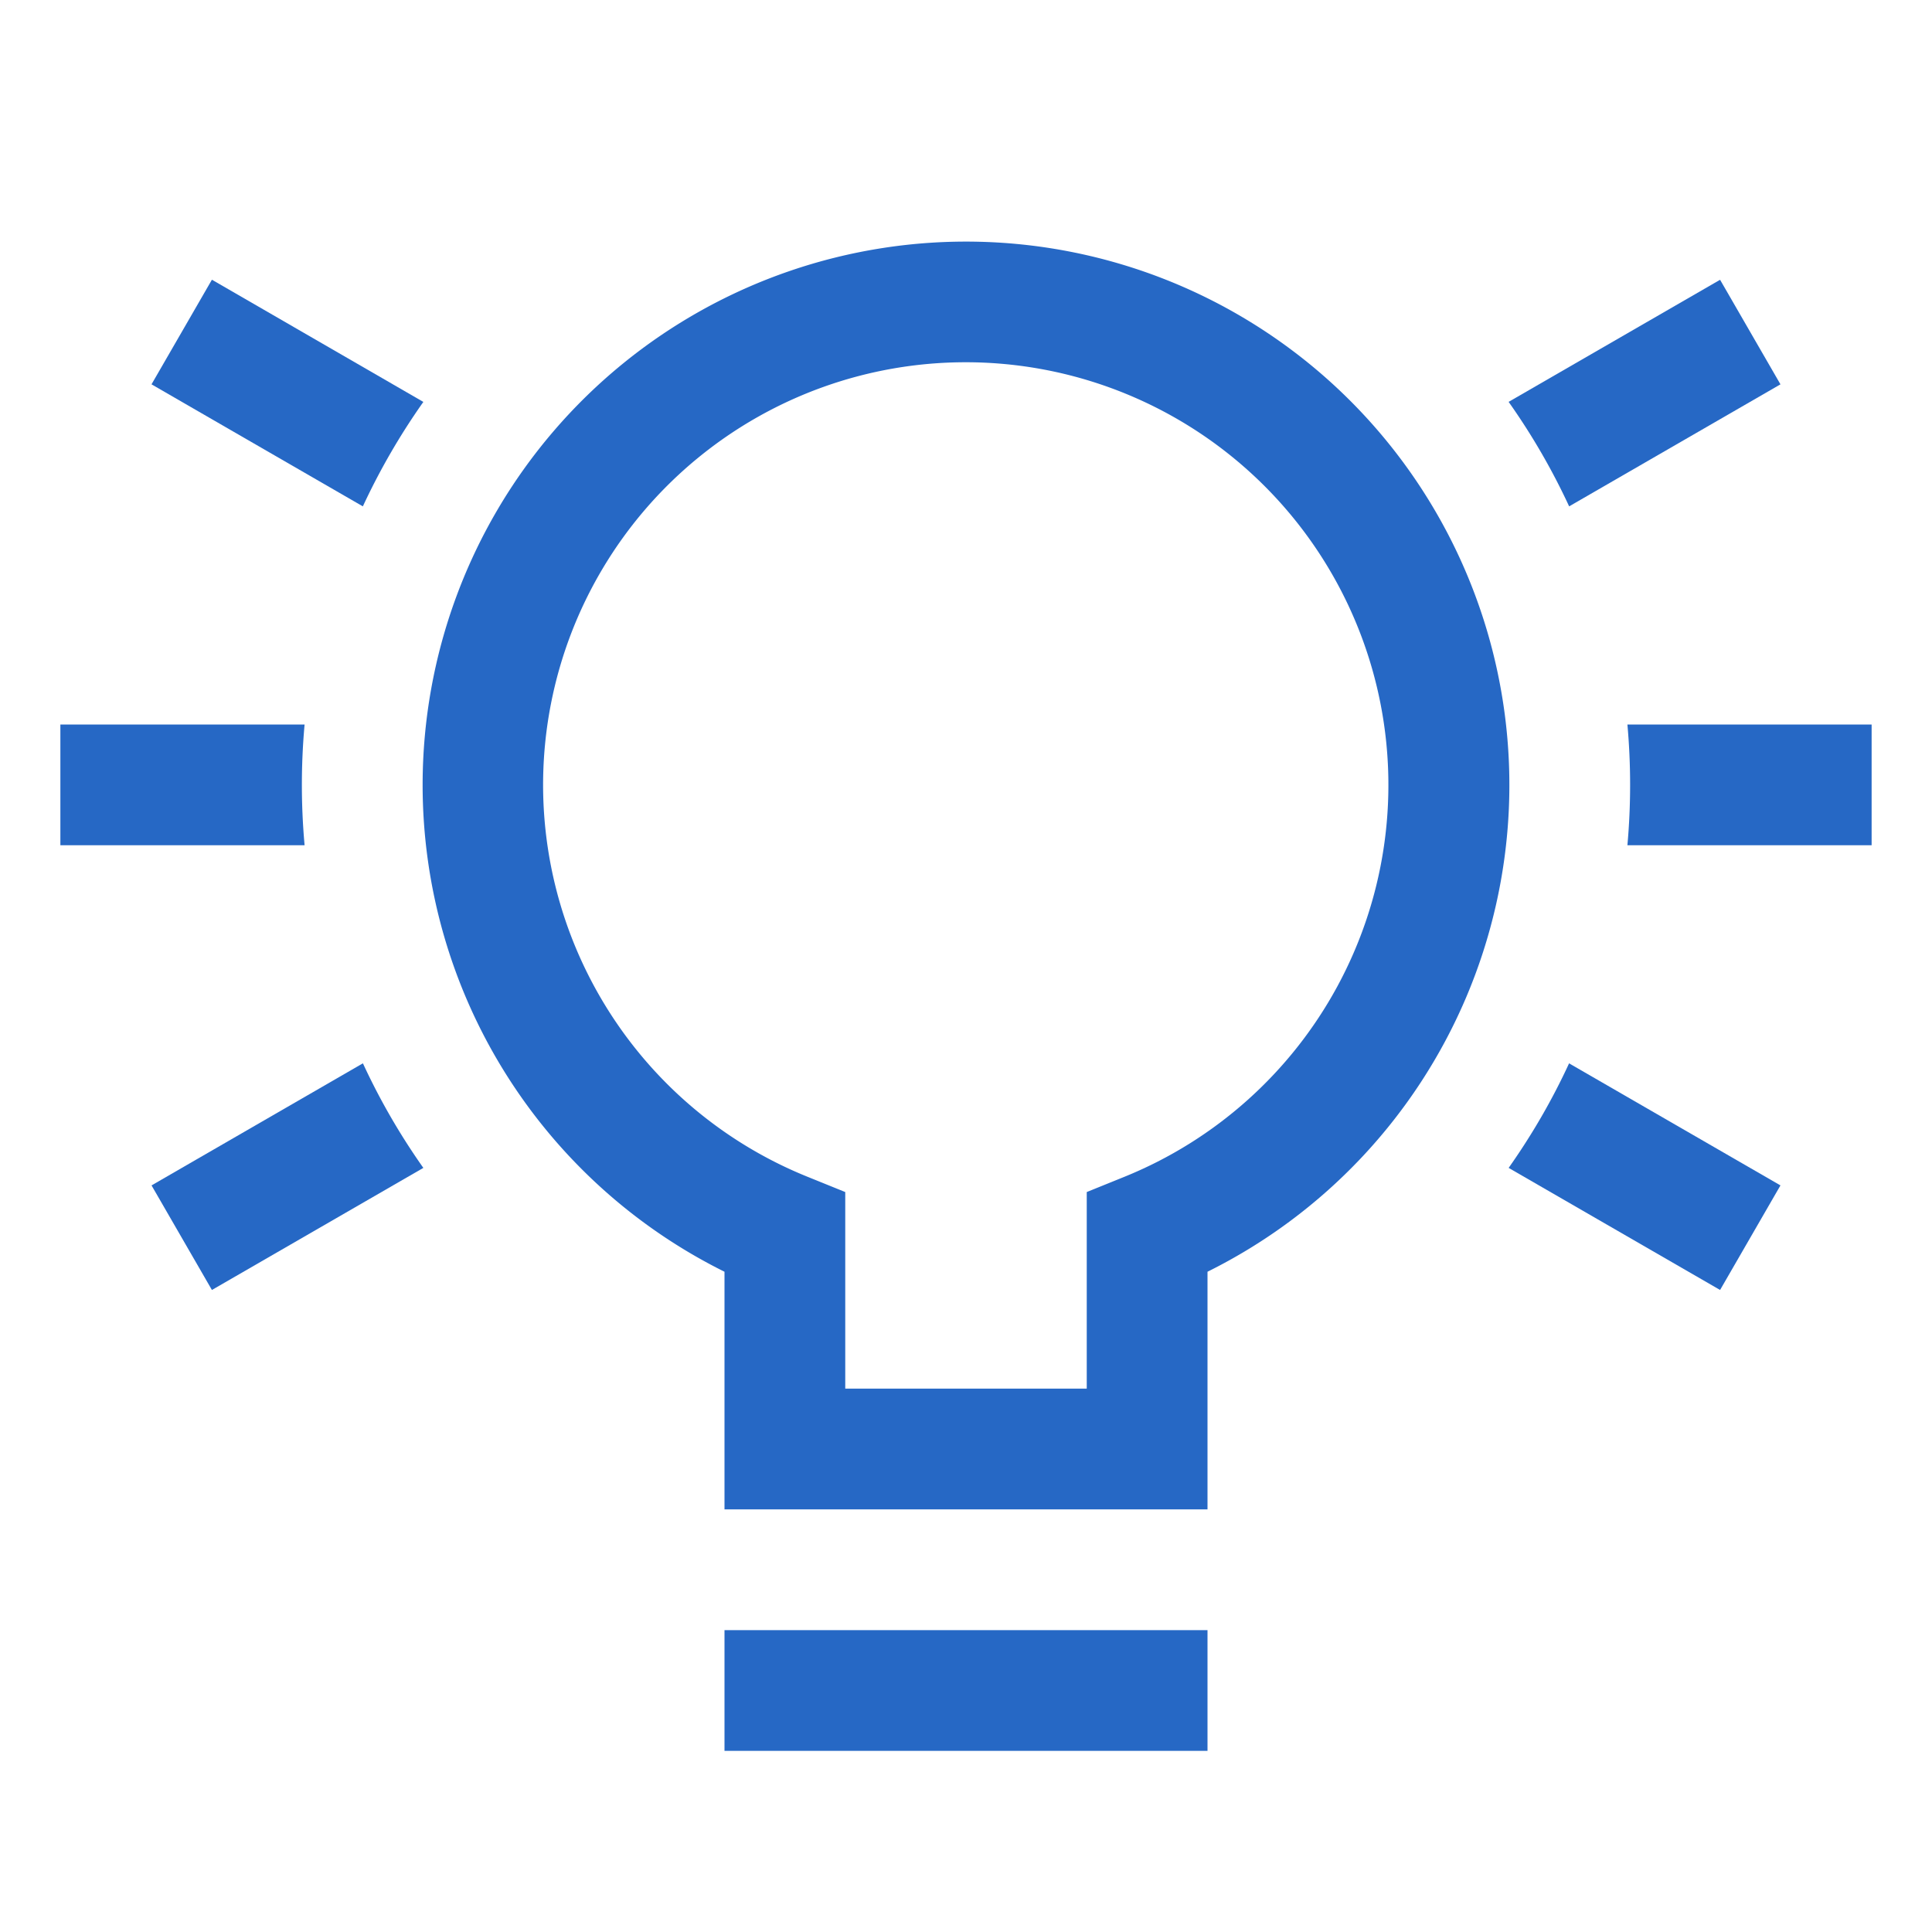 <svg xmlns="http://www.w3.org/2000/svg" fill="none" viewBox="0 0 32 32" class="acv-icon"><path fill="#2668C5" fill-rule="evenodd" d="M7 13a9 9 0 1 1 13 8.064V25h-8v-3.936A9.001 9.001 0 0 1 7 13Zm11 6.744.625-.253A7.002 7.002 0 0 0 16 6a7 7 0 0 0-2.625 13.491l.625.253V23h4v-3.256Z" clip-rule="evenodd"/><path fill="#2668C5" d="m2.51 6.366 3.5 2.021c.283-.609.619-1.188 1.002-1.73L3.51 4.633l-1 1.732ZM5.045 14H1v-2h4.045a11.14 11.14 0 0 0 0 2ZM12 29v-2h8v2h-8ZM24.988 6.656l3.502-2.022 1 1.732-3.5 2.021a10.99 10.99 0 0 0-1.002-1.73ZM31 12h-4.045a11.17 11.17 0 0 1 0 2H31v-2ZM25.99 17.613l3.5 2.021-1 1.732-3.502-2.022c.383-.543.72-1.122 1.001-1.732ZM3.51 21.366l3.502-2.022a10.986 10.986 0 0 1-1.001-1.732L2.51 19.634l1 1.732Z"/></svg>